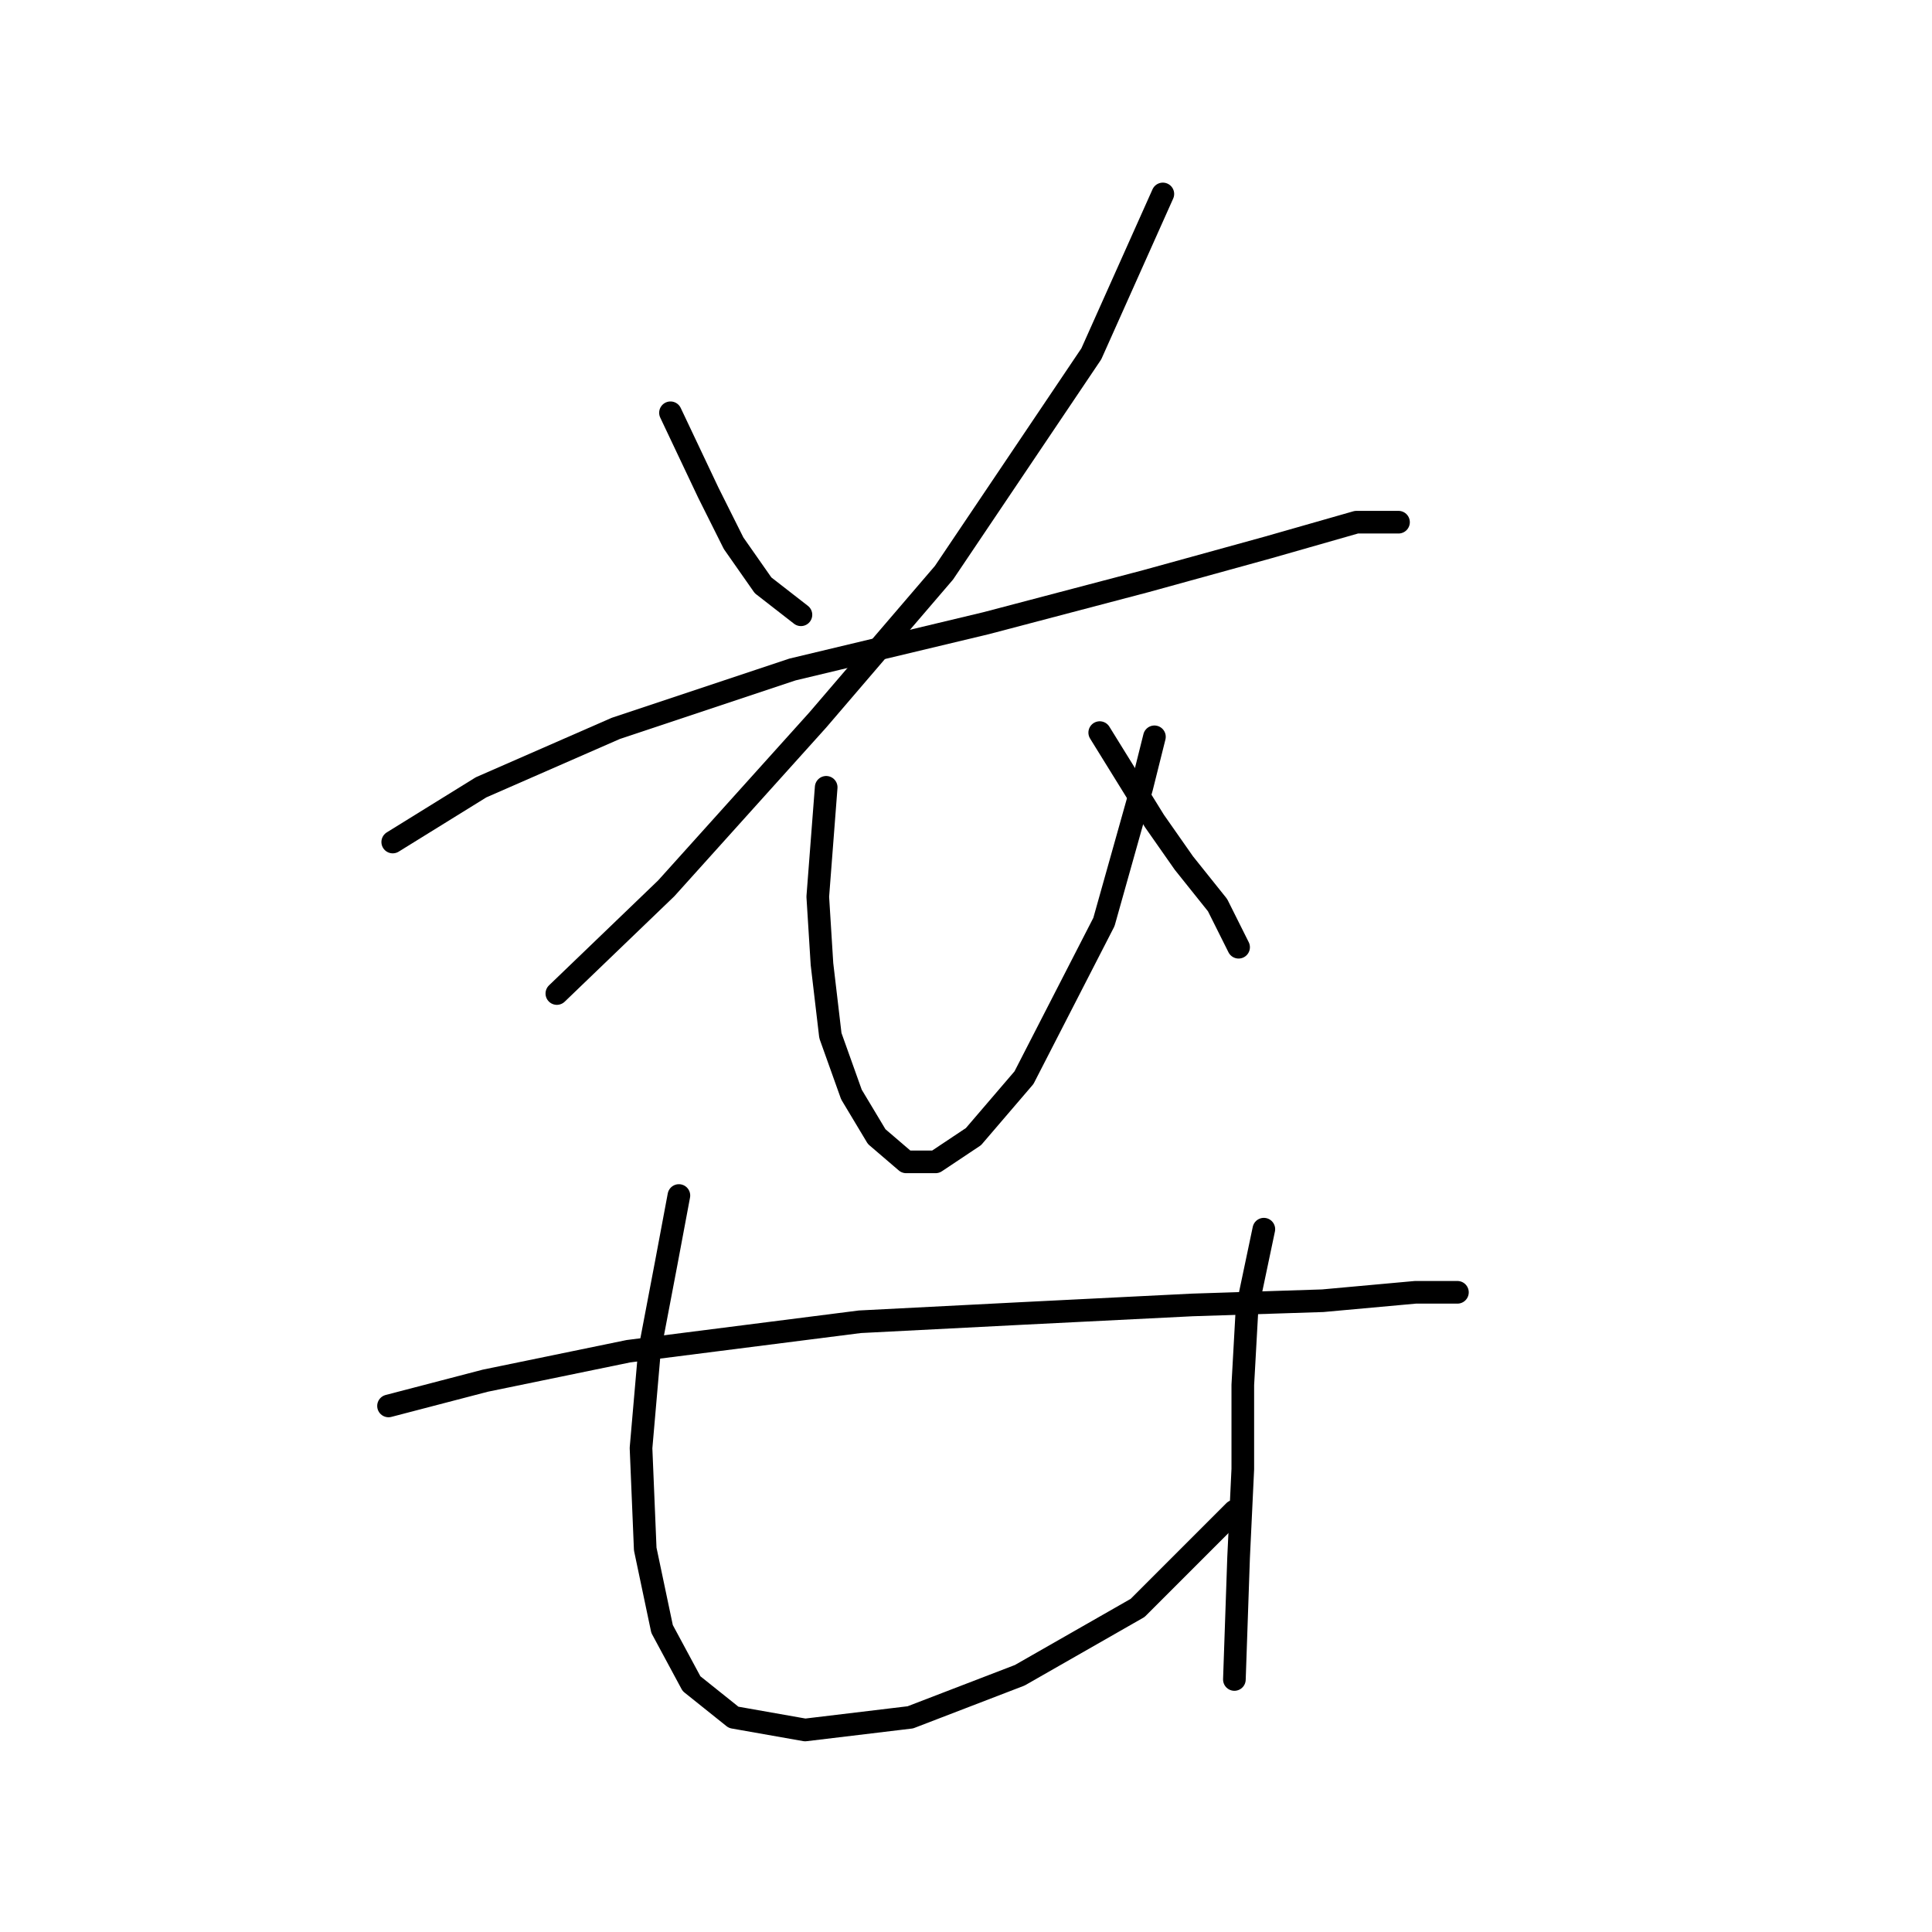 <?xml version="1.0" standalone="no"?>
    <svg width="256" height="256" xmlns="http://www.w3.org/2000/svg" version="1.1">
    <polyline stroke="black" stroke-width="3" stroke-linecap="round" fill="transparent" stroke-linejoin="round" points="88.842 54.695 93.86 65.29 97.206 71.981 101.11 77.558 106.128 81.461 106.128 81.461 " />
        <polyline stroke="black" stroke-width="3" stroke-linecap="round" fill="transparent" stroke-linejoin="round" points="154.083 25.699 144.604 46.888 125.087 75.885 108.359 95.401 88.284 117.706 73.786 131.647 73.786 131.647 " />
        <polyline stroke="black" stroke-width="3" stroke-linecap="round" fill="transparent" stroke-linejoin="round" points="52.039 111.572 63.749 104.323 81.593 96.517 105.013 88.71 130.663 82.576 151.853 77 168.024 72.539 179.734 69.193 185.31 69.193 185.31 69.193 " />
        <polyline stroke="black" stroke-width="3" stroke-linecap="round" fill="transparent" stroke-linejoin="round" points="109.474 104.323 108.359 118.821 108.916 127.743 110.031 137.223 112.82 145.03 116.165 150.606 120.069 153.952 123.972 153.952 128.991 150.606 135.682 142.799 146.277 122.167 151.295 104.323 152.968 97.632 152.968 97.632 " />
        <polyline stroke="black" stroke-width="3" stroke-linecap="round" fill="transparent" stroke-linejoin="round" points="145.719 97.074 152.968 108.784 156.872 114.36 161.333 119.937 164.121 125.513 164.121 125.513 " />
        <polyline stroke="black" stroke-width="3" stroke-linecap="round" fill="transparent" stroke-linejoin="round" points="51.481 186.294 64.307 182.948 83.266 179.044 113.935 175.141 135.682 174.026 157.987 172.911 175.273 172.353 187.541 171.238 193.117 171.238 193.117 171.238 " />
        <polyline stroke="black" stroke-width="3" stroke-linecap="round" fill="transparent" stroke-linejoin="round" points="89.957 158.412 88.284 167.334 86.054 179.044 84.939 191.87 85.496 205.253 87.727 215.847 91.63 223.096 97.206 227.557 106.686 229.23 120.626 227.557 135.124 221.981 150.738 213.059 163.563 200.234 163.563 200.234 " />
        <polyline stroke="black" stroke-width="3" stroke-linecap="round" fill="transparent" stroke-linejoin="round" points="167.466 162.873 165.236 173.468 164.678 183.505 164.678 194.658 164.121 206.368 163.563 222.539 163.563 222.539 " />
        </svg>